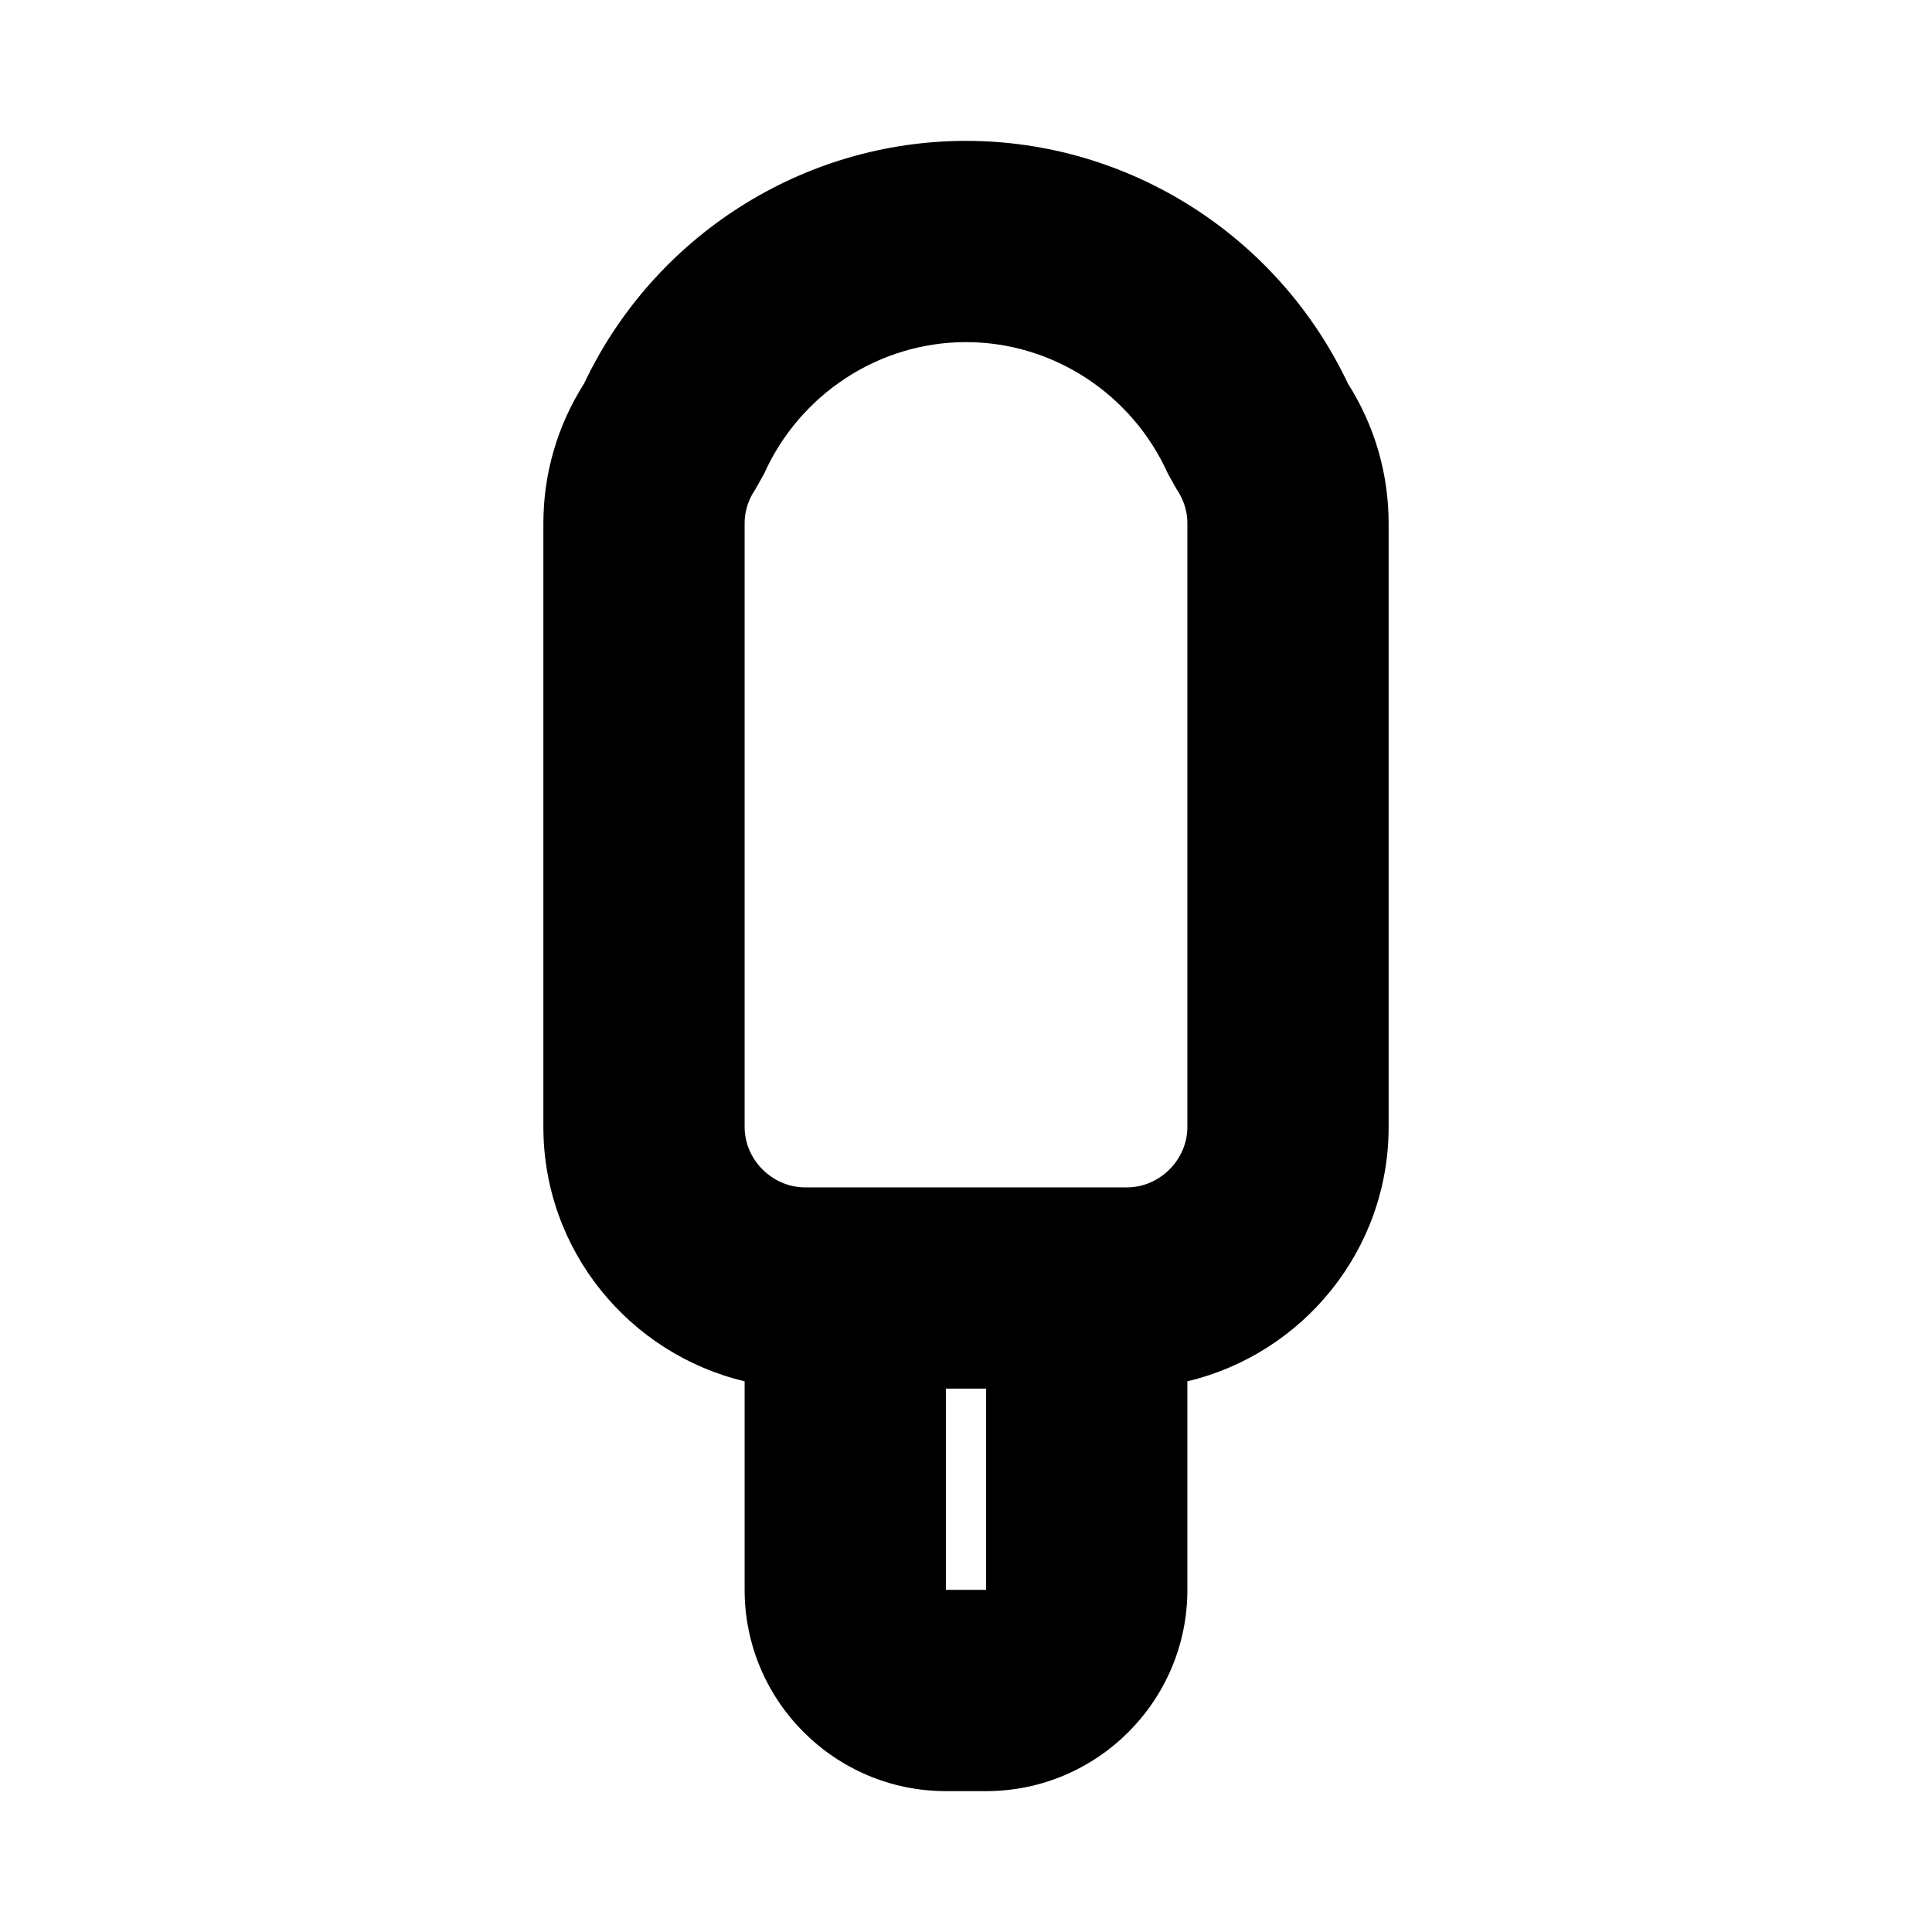 <svg xmlns="http://www.w3.org/2000/svg" height="48" viewBox="0 0 48 48" width="48"><path d="M0 0h48v48H0z" fill="none"/>
<g id="Shopicon">
	<path d="M18.5,34.318V39.5c0,2.757,2.243,5,5,5h1c2.757,0,5-2.243,5-5v-5.182c2.862-0.68,5-3.251,5-6.318V13
		c0-1.233-0.349-2.428-1.011-3.47C31.751,5.859,28.05,3.5,24,3.5s-7.751,2.359-9.489,6.03C13.849,10.572,13.5,11.767,13.5,13v15
		C13.5,31.067,15.638,33.638,18.5,34.318z M23.5,39.5v-5h1v5H23.5z M18.5,13c0-0.375,0.143-0.662,0.263-0.837l0.22-0.391
		C19.875,9.784,21.845,8.5,24,8.5s4.125,1.284,5.018,3.272l0.22,0.391C29.357,12.338,29.5,12.625,29.5,13v15
		c0,0.813-0.687,1.5-1.5,1.5h-8c-0.813,0-1.5-0.687-1.5-1.5V13z"/>
</g>
</svg>
